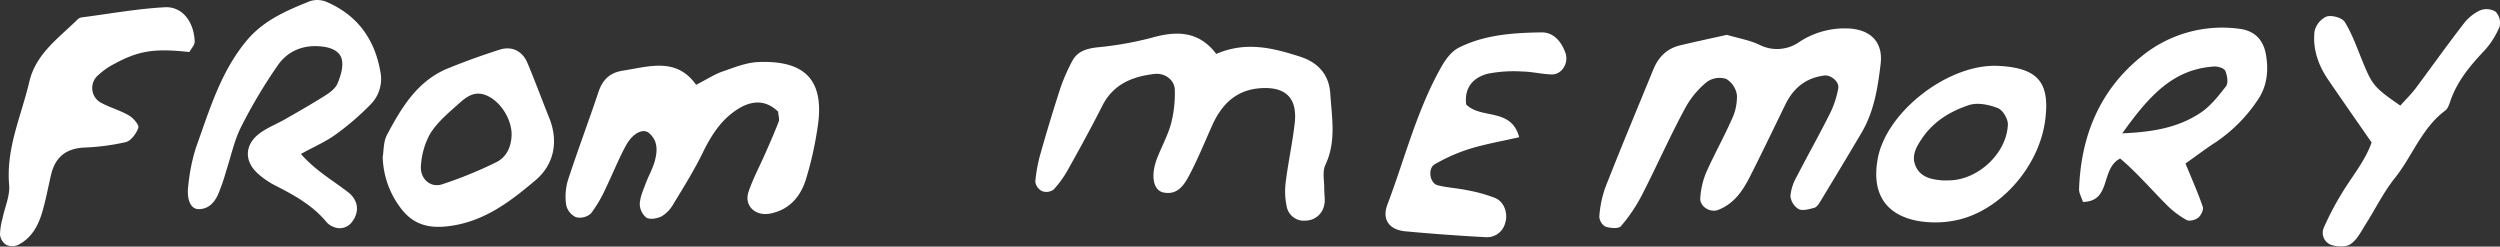 <svg id="Layer_1" data-name="Layer 1" xmlns="http://www.w3.org/2000/svg" viewBox="0 0 762 75.16"><rect x="0" y="0" width="762" height="75.16" fill="#333333" stroke="none"/><defs><style>.cls-1{fill:#fff;}</style></defs><title>headline</title><path class="cls-1" d="M547.37,17.41c3.3,1,6.76,1.56,9.84,3a11.81,11.81,0,0,0,12.25-.85,25.12,25.12,0,0,1,14.77-4.1c6.84.26,10.75,4.09,10,10.7-.86,7.28-2,14.61-5.84,21.11q-6.27,10.59-12.67,21.11c-.43.72-1.09,1.61-1.8,1.78-1.56.38-3.54,1-4.75.33a5.31,5.31,0,0,1-2.45-4,14.69,14.69,0,0,1,2-6c3.35-6.54,7-12.95,10.25-19.51a28.64,28.64,0,0,0,2.33-7.26c.39-2-2.23-4.15-4.23-3.91-5.66.69-9.46,3.84-11.9,8.86-3.58,7.35-7.12,14.73-10.81,22-2.17,4.28-4.83,8.2-9.61,10.08-2.45,1-5.76-1-5.5-3.67a24.53,24.53,0,0,1,1.69-7.48c2.44-5.53,5.42-10.82,7.87-16.35a16,16,0,0,0,1.61-7.4,6.91,6.91,0,0,0-3.25-5,6.69,6.69,0,0,0-5.87.88,26.66,26.66,0,0,0-6.57,7.85C530,48.31,526,57.39,521.47,66.22a48.81,48.81,0,0,1-6.41,9.51c-.72.84-3.26.61-4.73.13a3.77,3.77,0,0,1-1.86-3.06A33.19,33.19,0,0,1,510.28,64C515,51.93,520,40,524.92,28c1.57-3.87,4.21-6.48,8.34-7.43C537.88,19.48,542.5,18.48,547.37,17.41Z" transform="translate(-21 -6.79)"/><path class="cls-1" d="M391.72,23.23c9-3.92,17.33-1.83,25.6.85,5.42,1.75,8.78,5.41,9.15,11.27.47,7.27,1.88,14.54-1.48,21.67-1,2.08-.32,4.94-.36,7.45,0,1.69.37,3.48-.05,5a5.82,5.82,0,0,1-5.6,4.56,5.3,5.3,0,0,1-5.77-4.18,22,22,0,0,1-.31-7.63c.74-6,2.06-11.9,2.73-17.89.87-7.74-2.82-11.24-10.61-10.64-7.31.57-11.66,4.93-14.51,11.25-2.29,5.09-4.39,10.3-7,15.22-1.57,3-3.61,6.2-7.92,5.29-3.06-.66-3.91-5-2-10.17,1.38-3.63,3.32-7.07,4.34-10.78a36.88,36.88,0,0,0,1.16-10.16c0-3.2-3.05-5.42-6.31-5-6.71.79-12.46,3.14-15.78,9.67s-6.84,13-10.42,19.37a31.27,31.27,0,0,1-4.47,6.22,3.79,3.79,0,0,1-3.47.46,3.84,3.84,0,0,1-2.08-2.87,45.66,45.66,0,0,1,1.65-8.8q2.81-9.93,6-19.75a55,55,0,0,1,3.62-8.26c1.55-2.95,4.31-3.76,7.53-4.15a103.87,103.87,0,0,0,16.51-2.89C379.55,16.14,386.36,16.15,391.72,23.23Z" transform="translate(-21 -6.79)"/><path class="cls-1" d="M258.16,40.81c-3.86-3.75-8.23-3.45-12.63-.54-4.84,3.19-7.79,7.88-10.3,13-2.64,5.42-5.85,10.56-9,15.73a10.1,10.1,0,0,1-3.52,3.7c-1.33.7-3.53,1.09-4.68.44A5.42,5.42,0,0,1,216,69c.07-2.07,1-4.15,1.76-6.16.89-2.42,2.25-4.71,2.88-7.19.75-2.95.91-6-1.85-8.33-1.8-1.48-4.93,0-7.07,3.94-2.26,4.16-4,8.62-6.08,12.88a39.78,39.78,0,0,1-4.54,7.74A5.11,5.11,0,0,1,196.58,73a5.39,5.39,0,0,1-3-3.68,17.45,17.45,0,0,1,.53-7.61c2.94-9,6.3-17.92,9.32-26.93,1.24-3.66,3.44-5.83,7.28-6.43,8.11-1.26,16.43-4.21,22.47,4.29,3.36-1.72,5.52-3.15,7.89-4,3.62-1.25,7.35-2.79,11.08-2.94,14.88-.59,20.49,6.08,17.9,20.89a105.19,105.19,0,0,1-3.49,15.14c-1.69,5.1-5,9-10.78,10.15-4.59.9-8.09-2.42-6.6-6.72,1.4-4.07,3.46-7.9,5.19-11.85,1.39-3.16,2.78-6.32,4-9.53C258.63,43.13,258.27,42.17,258.16,40.81Z" transform="translate(-21 -6.79)"/><path class="cls-1" d="M112.72,53.72c4.44,5.06,9.65,8,14.34,11.62,3.2,2.46,3.58,6,1.25,9.07a4.65,4.65,0,0,1-5.75,1.49,5.17,5.17,0,0,1-2.09-1.47c-4.24-5.13-9.9-8.2-15.69-11.16a24.66,24.66,0,0,1-5.28-3.66c-4.11-3.75-3.94-8.73.59-12.14,2.37-1.78,5.26-2.88,7.86-4.37,4.1-2.35,8.22-4.7,12.21-7.22,1.43-.9,3-2.09,3.67-3.53.94-2.23,1.8-4.92,1.41-7.19-.46-2.7-3.18-3.84-5.92-4.17-5.63-.69-10.51,1.18-13.64,5.69A158.16,158.16,0,0,0,94.49,45.46c-2.11,4.18-3.07,8.95-4.56,13.46a60.48,60.48,0,0,1-2.53,7.3c-1.14,2.35-2.86,4.34-5.9,4.31-2.35,0-3.72-2.89-3.09-7.35A56.45,56.45,0,0,1,80.72,51.8c4.08-11.29,7.43-22.91,15.33-32.48C101.26,13,108.34,10,115.53,7.13a7.26,7.26,0,0,1,5,.24C130,11.44,135.33,18.85,137,29a11,11,0,0,1-3,9.58,81.62,81.62,0,0,1-10.69,9.21C120.26,50,116.74,51.49,112.72,53.72Z" transform="translate(-21 -6.79)"/><path class="cls-1" d="M78.72,22.65c-10.91-1.19-15.59-.43-23.6,4a20.85,20.85,0,0,0-4.13,3,5.11,5.11,0,0,0,1.13,8.62c2.65,1.4,5.64,2.21,8.21,3.73,1.32.77,3.13,2.88,2.83,3.75-.6,1.75-2.25,4-3.87,4.37a68.68,68.68,0,0,1-12.74,1.65c-5.52.31-8.76,3-10,8.34-.88,3.77-1.58,7.6-2.67,11.31-1.23,4.21-3.29,8-7.45,10.06a4.43,4.43,0,0,1-3.6-.1A4.36,4.36,0,0,1,21,78.32a20.26,20.26,0,0,1,.79-5.06c.69-3.37,2.28-6.8,2-10.08-1-11.16,3.7-21.06,6.14-31.45,2-8.6,9-13.35,14.76-19.06a2.1,2.1,0,0,1,1.14-.57C54.29,11,62.73,9.47,71.22,9c5.34-.28,8.88,4.37,9.12,10.43C80.38,20.52,79.26,21.64,78.72,22.65Z" transform="translate(-21 -6.79)"/><path class="cls-1" d="M687.14,56.63c2.17,5.31,3.92,9.19,5.27,13.21.3.89-.54,2.61-1.39,3.3s-2.69,1.18-3.52.72a27.4,27.4,0,0,1-6.07-4.59c-4.8-4.81-9.24-10-14.2-14.16-6.09,3.08-2.57,13.08-11.35,13.23-.48-1.52-1.22-2.72-1.18-3.89.57-16.35,6.36-30.4,19.35-40.72a38.86,38.86,0,0,1,29.18-8.21c5,.53,7.75,3.4,8.5,8.31s.2,9.46-2.7,13.62a47,47,0,0,1-12.74,12.74C693.45,52,690.73,54.09,687.14,56.63Zm-19.27-9.2c10.43-.42,17.46-2.11,23.62-6.11,3.14-2,5.65-5.21,8-8.24.75-1,.38-3.3-.22-4.69-.34-.8-2.2-1.39-3.33-1.33C683.55,27.82,676.24,35.7,667.87,47.43Z" transform="translate(-21 -6.79)"/><path class="cls-1" d="M467.88,38.61c4.52,4.62,13.74.89,16.17,10-5.38,1.23-10.39,2.1-15.21,3.58a53.86,53.86,0,0,0-10.51,4.66c-2.24,1.26-1.57,5.79.87,6.41,2.9.74,5.95.86,8.89,1.49a46.33,46.33,0,0,1,8.65,2.39c2.83,1.21,4,4.84,3,7.75a5.7,5.7,0,0,1-5.89,4.19q-12.28-.65-24.53-1.79c-4.84-.46-7.18-3.55-5.43-8.16,5.35-14.12,9-28.95,16.56-42.18,1.23-2.16,3-4.51,5.12-5.59,7.88-4,16.62-4.56,25.25-4.7,3.72-.06,6.13,2.8,7.36,6.37,1,3.05-1.17,6.57-4.29,6.45s-6-.85-9-.9a41.5,41.5,0,0,0-10.29.65C470,30.39,467.28,33.49,467.88,38.61Z" transform="translate(-21 -6.79)"/><path class="cls-1" d="M137.65,54.68c.32-1.81.17-4.66,1.32-6.82,4.44-8.34,9.31-16.51,18.7-20.29,5.17-2.09,10.42-4,15.76-5.68,3.72-1.14,6.86.54,8.36,4.14,2.32,5.54,4.4,11.18,6.63,16.75,2.93,7.28,1.33,14.26-4.16,18.91-7.77,6.58-15.93,12.88-27,14.09-6.43.7-10.88-1-14.44-6A26.82,26.82,0,0,1,137.65,54.68Zm39.29-6.91c0-4.9-3.66-10.48-8.09-12.06-3.94-1.4-6.51,1.37-9,3.56-2.85,2.52-5.83,5.16-7.77,8.34a23,23,0,0,0-2.77,9.57c-.4,4,2.82,6.95,6.41,5.8a126.85,126.85,0,0,0,16.45-6.7C175.46,54.7,176.87,51.45,176.94,47.77Z" transform="translate(-21 -6.79)"/><path class="cls-1" d="M743.87,50.22C738.86,43,734.66,37,730.57,31c-3-4.39-4.67-9.32-4.11-14.59a6.53,6.53,0,0,1,3.67-4.58c1.58-.51,4.75.35,5.55,1.65,2.23,3.6,3.66,7.7,5.28,11.66,3.13,7.64,3.59,8.26,11.66,13.84,1.55-1.75,3.31-3.46,4.77-5.4C762.28,27,767,20.37,772,13.92a13.46,13.46,0,0,1,5-4,5.36,5.36,0,0,1,4.66.43,5,5,0,0,1,1.24,4.5,24.74,24.74,0,0,1-4.75,7.46c-4.18,4.42-8,9-10.11,14.79-.44,1.2-.82,2.72-1.74,3.4-7.17,5.33-10,13.87-15.34,20.55-3.46,4.31-5.92,9.41-8.92,14.11-1.36,2.14-2.57,4.67-4.54,6-1.42,1-4.17.88-6,.26a3.93,3.93,0,0,1-2.13-5.4,86.3,86.3,0,0,1,5.36-10.21C737.74,60.74,741.74,56.15,743.87,50.22Z" transform="translate(-21 -6.79)"/><path class="cls-1" d="M630,26.87c12.24.58,16,5.06,14.31,17-2,13.87-13.63,27.14-26.83,30a31.17,31.17,0,0,1-11.47.33c-10.19-1.69-14.53-8.38-12.74-18.66.07-.42.15-.85.24-1.27C596.8,40.08,615.33,26.17,630,26.87Zm-15,34.9c8.78-.05,17.64-8.17,18-17,.08-1.69-1.55-4.43-3-5-2.64-1.06-6.11-1.79-8.68-1-5.76,1.86-11,5-14.54,10.29-1.74,2.57-3.28,5.29-1.87,8.42s4.38,3.94,7.51,4.23C613.27,61.84,614.14,61.77,615,61.77Z" transform="translate(-21 -6.79)"/></svg>